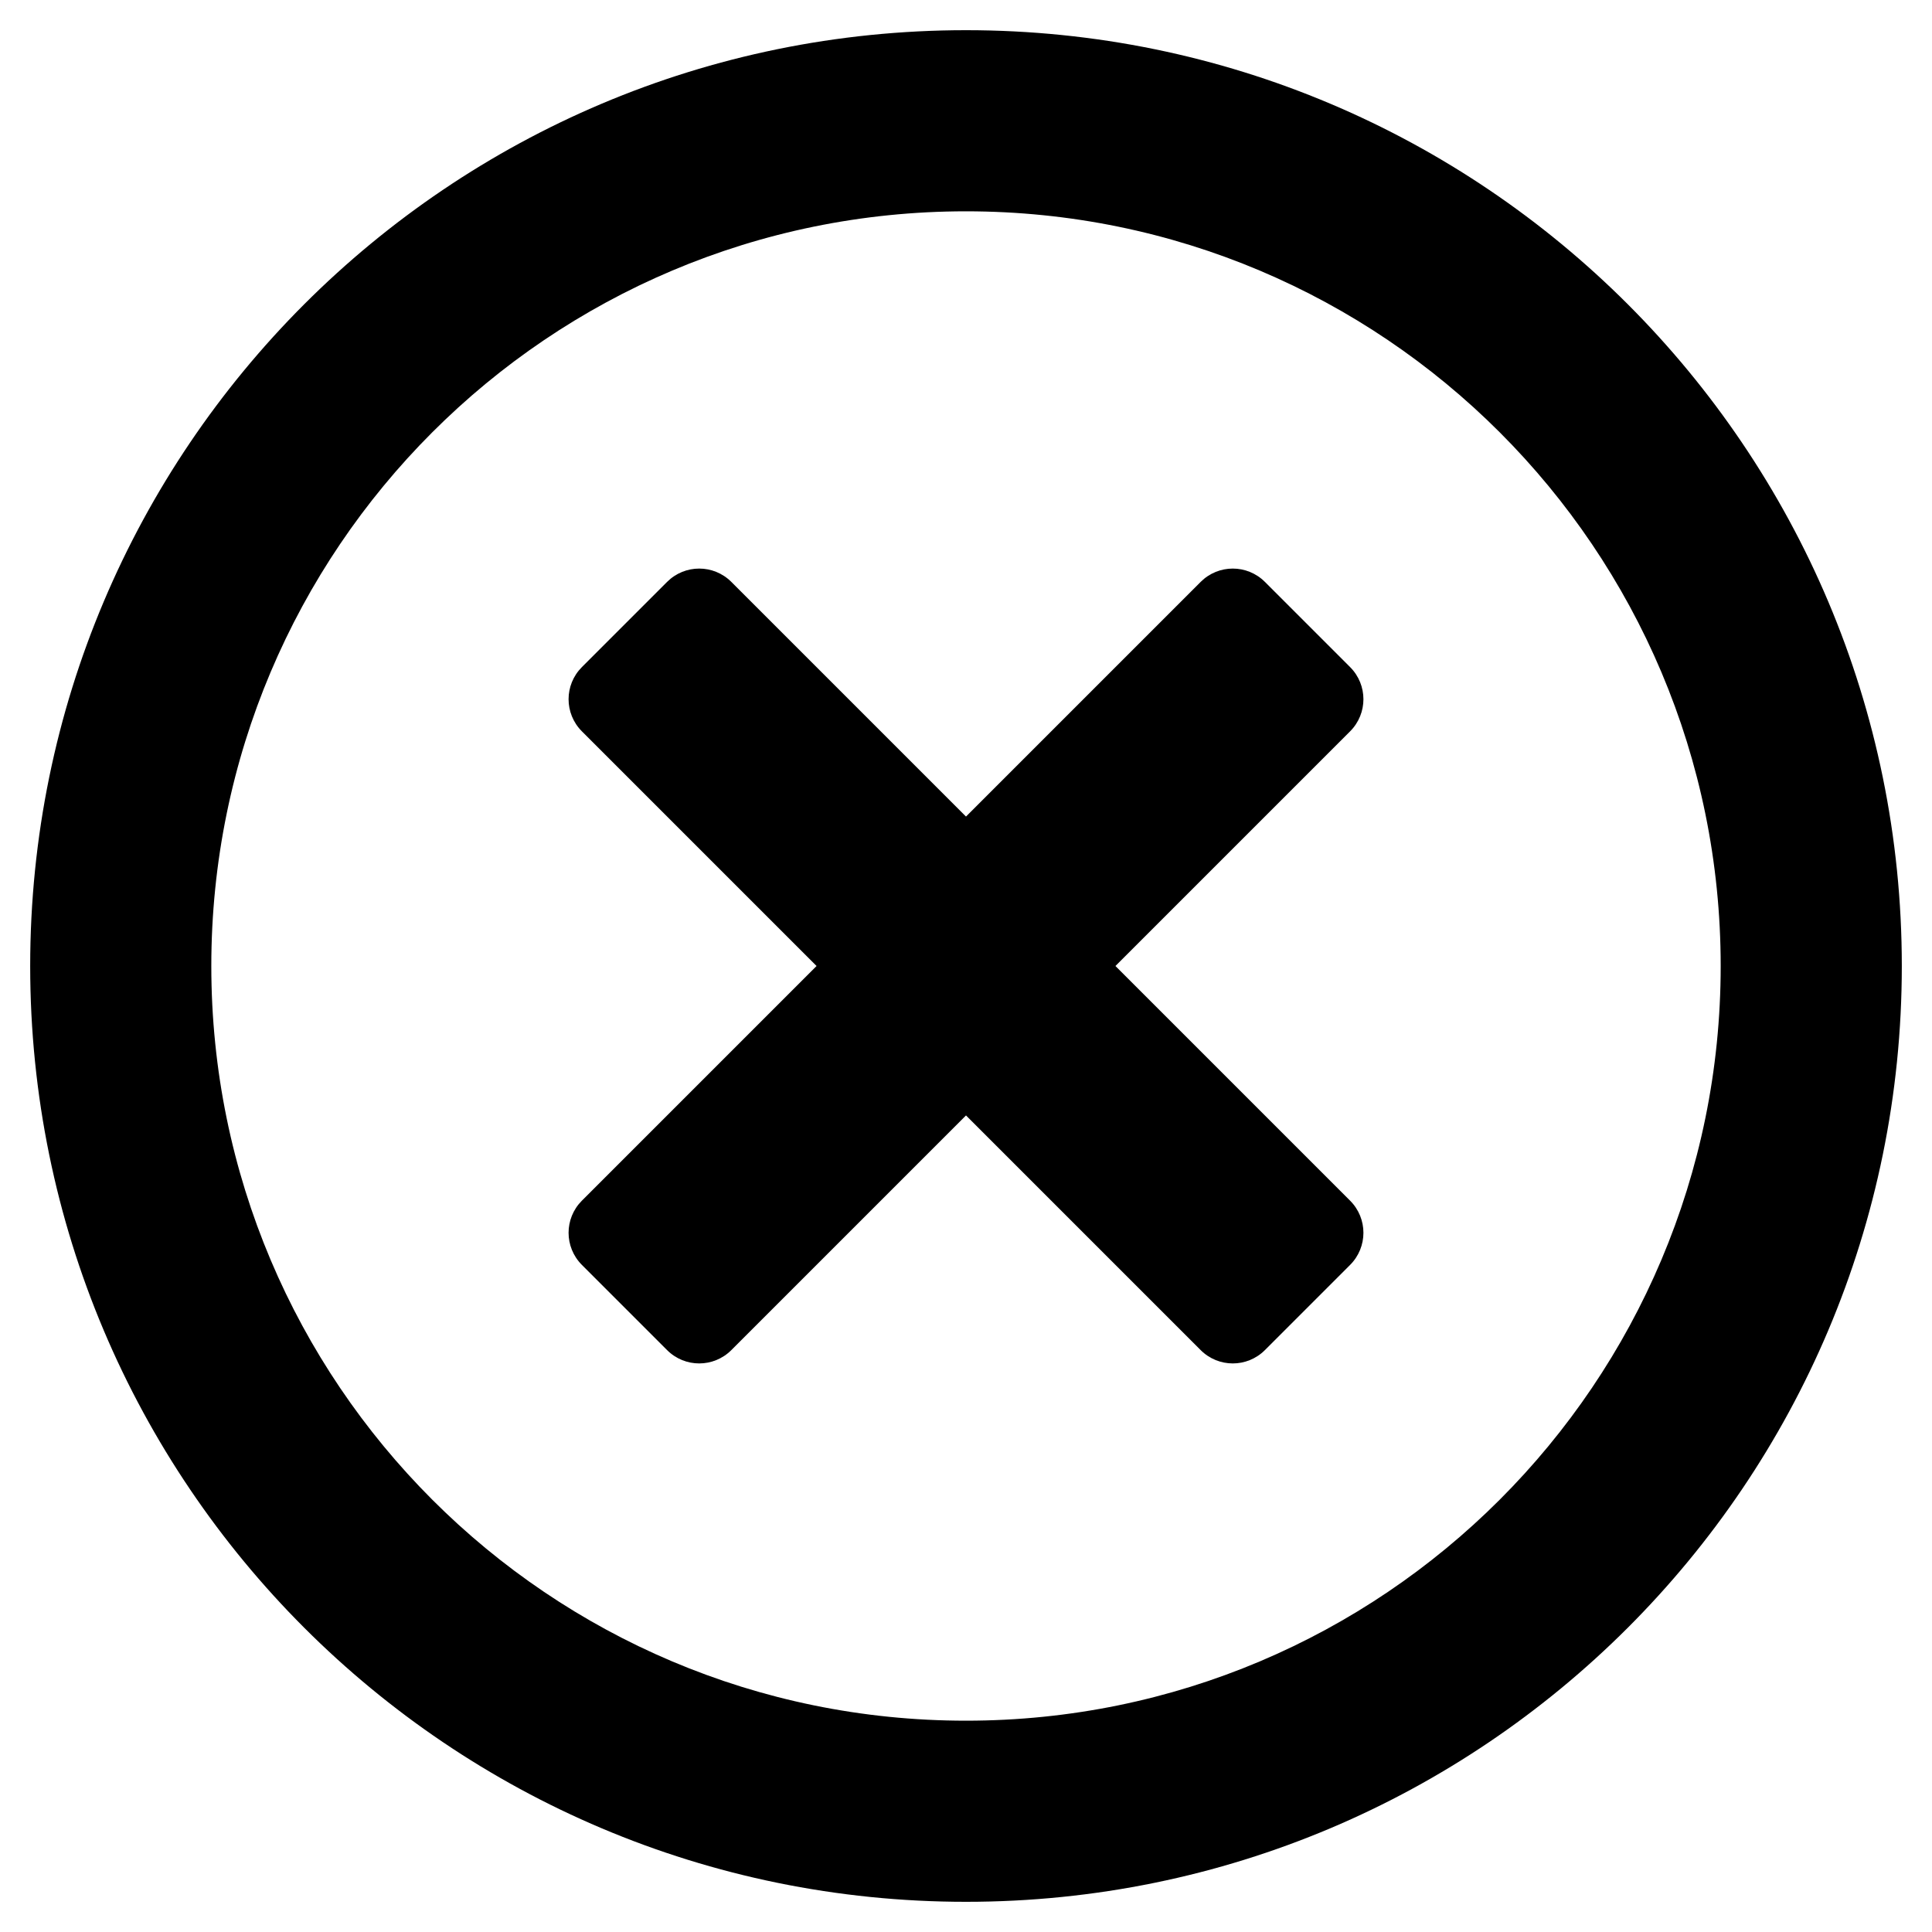 <svg viewBox="0 0 40 40" xmlns="http://www.w3.org/2000/svg" preserveAspectRatio="xMidYMid meet">
<path
    d="M20 0.625C9.297 0.625 0.625 9.297 0.625 20C0.625 30.703 9.297 39.375 20 39.375C30.703 39.375 39.375 30.703 39.375 20C39.375 9.297 30.703 0.625 20 0.625ZM20 35.625C11.367 35.625 4.375 28.633 4.375 20C4.375 11.367 11.367 4.375 20 4.375C28.633 4.375 35.625 11.367 35.625 20C35.625 28.633 28.633 35.625 20 35.625ZM27.953 15.141L23.094 20L27.953 24.859C28.32 25.227 28.32 25.82 27.953 26.188L26.188 27.953C25.82 28.32 25.227 28.32 24.859 27.953L20 23.094L15.141 27.953C14.773 28.32 14.18 28.32 13.812 27.953L12.047 26.188C11.68 25.82 11.68 25.227 12.047 24.859L16.906 20L12.047 15.141C11.68 14.773 11.68 14.18 12.047 13.812L13.812 12.047C14.18 11.68 14.773 11.68 15.141 12.047L20 16.906L24.859 12.047C25.227 11.68 25.82 11.68 26.188 12.047L27.953 13.812C28.32 14.18 28.32 14.773 27.953 15.141Z"
  />
</svg>
